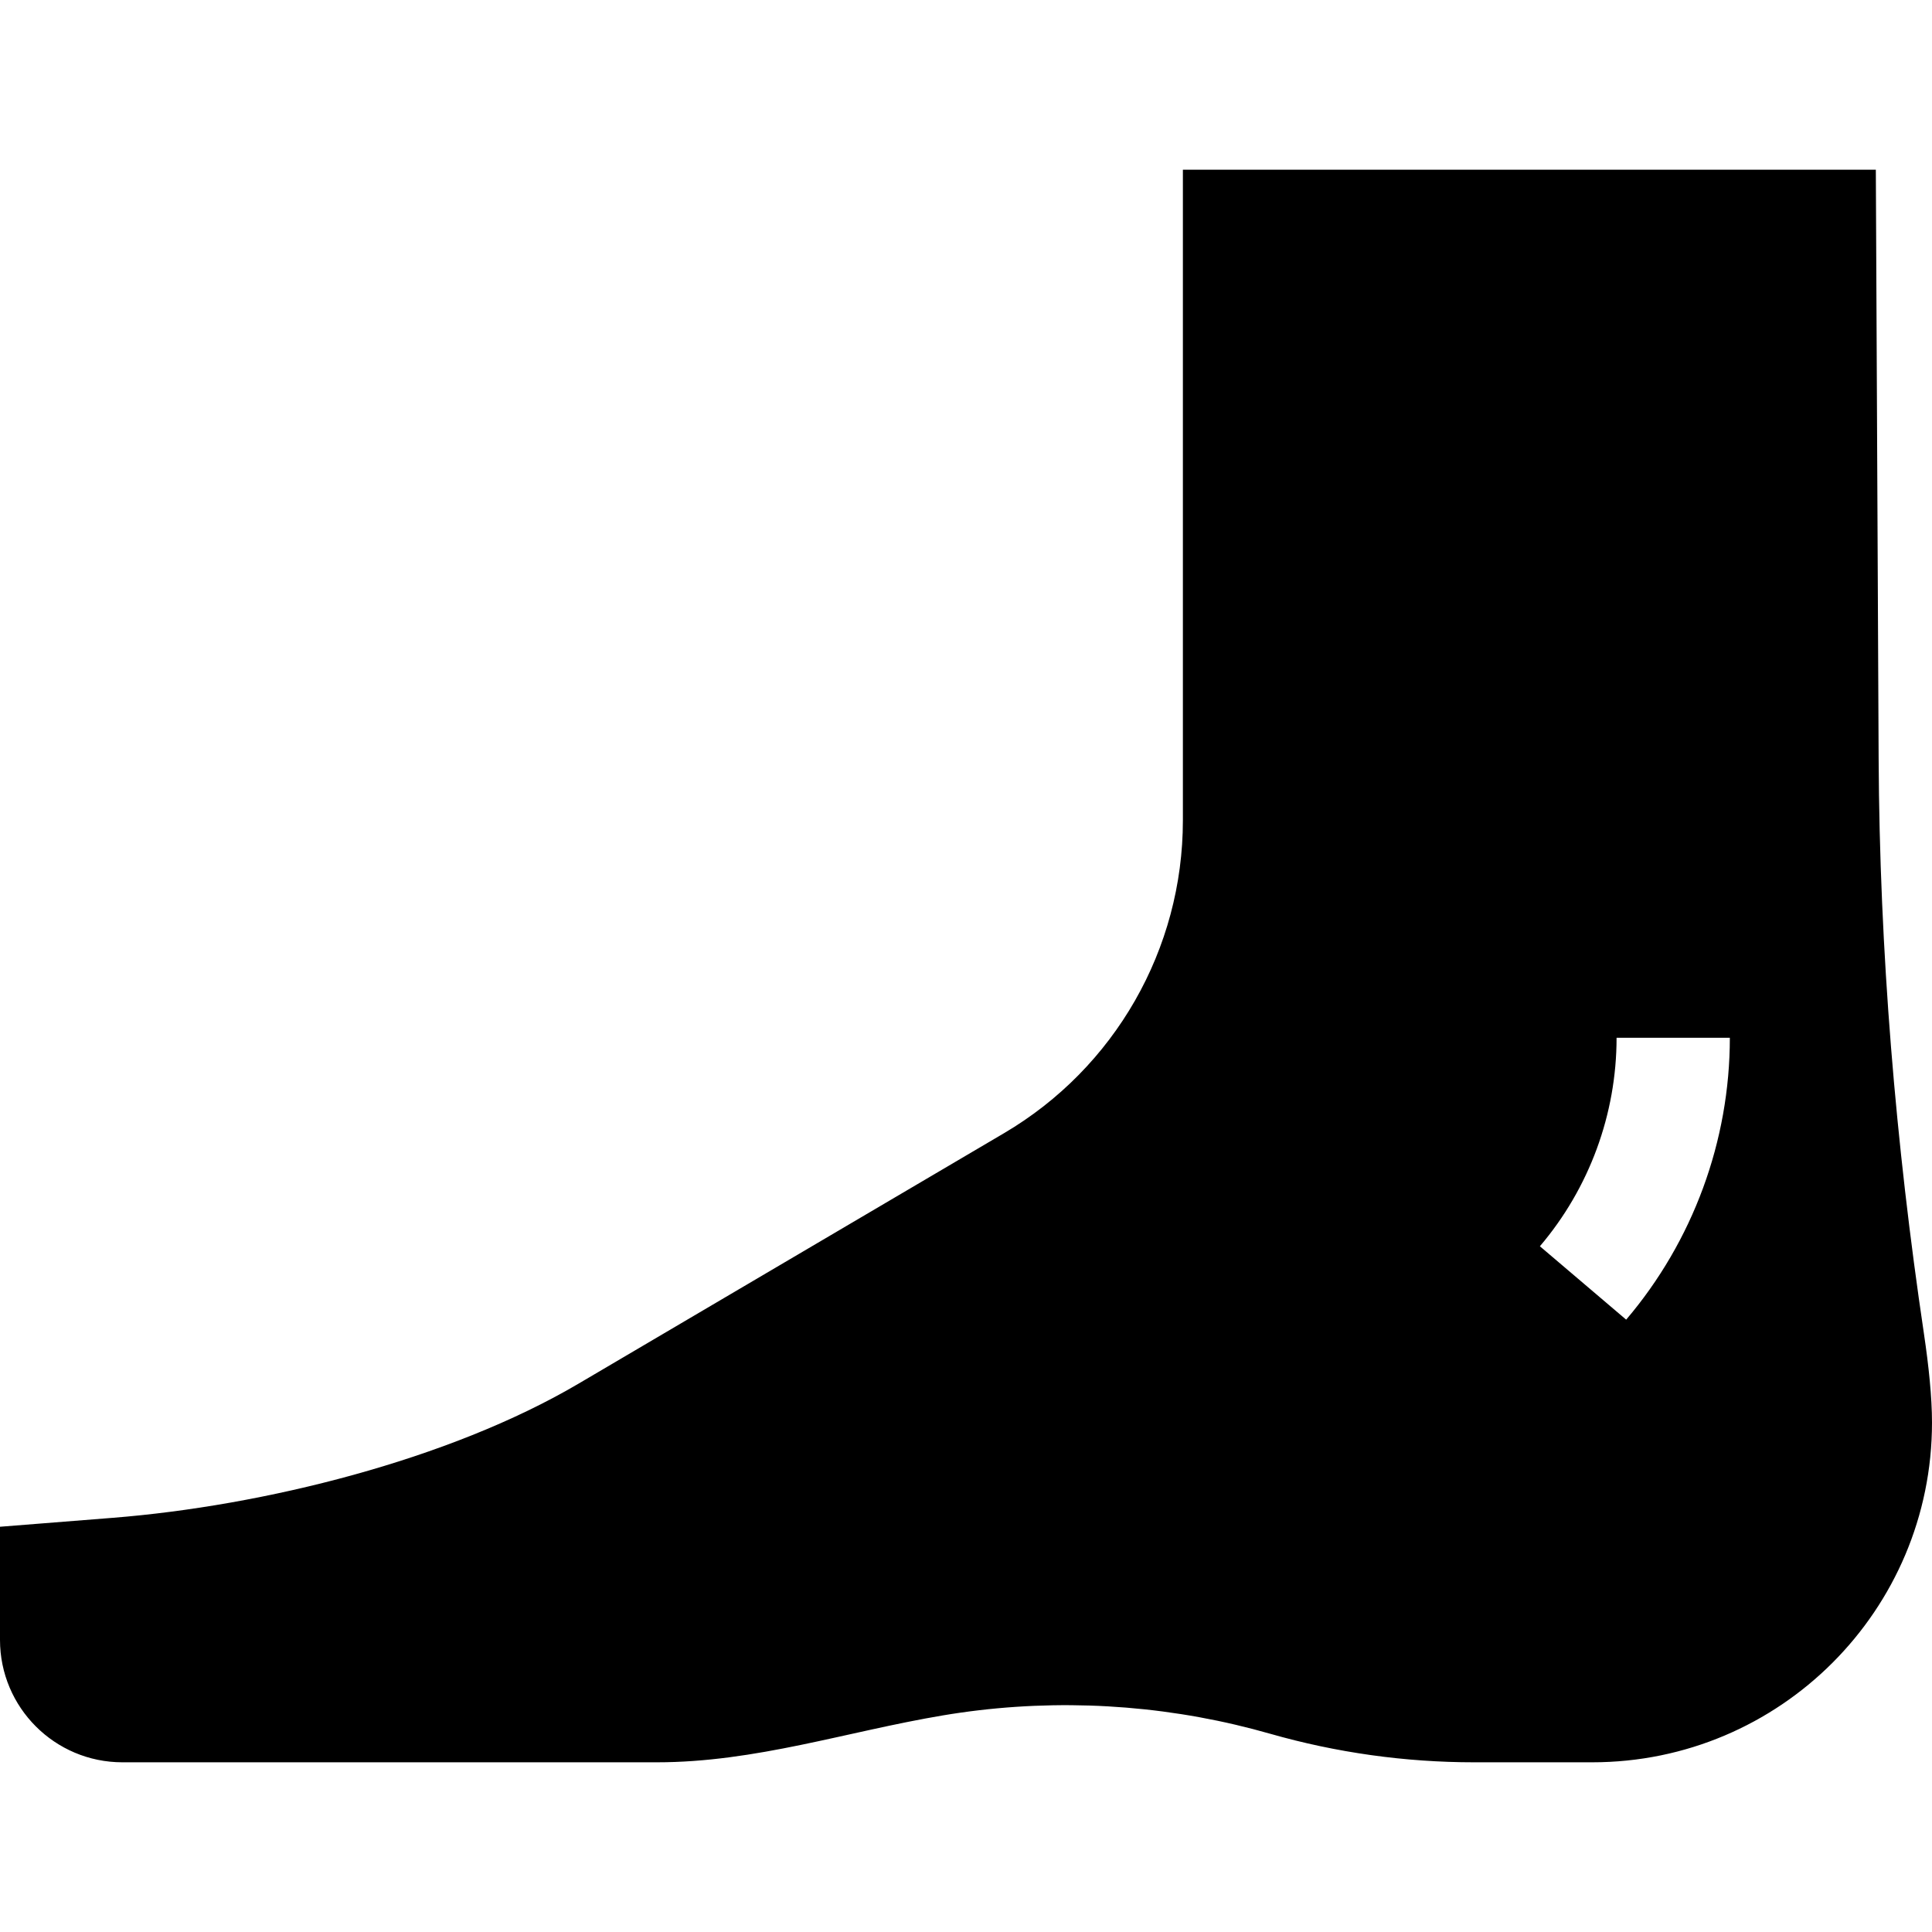 <svg id="Capa_1" enable-background="new 0 0 512 512" height="512" viewBox="0 0 512 512" width="512" xmlns="http://www.w3.org/2000/svg"><g id="XMLID_791_"><path id="XMLID_796_" d="m509.863 353.439c-7.519-50.494-11.763-101.421-12.006-152.471l-.742-155.996h-183.637v172.435c0 34.077-18.029 65.61-47.395 82.897l-112.773 66.386c-34.383 20.24-83.653 32.396-123.427 35.547l-29.883 2.368v29.976c0 17.919 14.527 32.446 32.446 32.446h141.645c26.148 0 50.244-8.127 75.709-12.415 25.717-4.331 52.249-3.488 77.639 2.466 3.063.718 6.108 1.51 9.133 2.374 17.587 5.025 35.789 7.574 54.081 7.574h31.309c49.727 0 90.038-40.312 90.038-90.039 0-6.687-.855-14.936-2.137-23.548zm-78.911-3.715-22.865-19.45c13.105-15.405 20.322-35.029 20.322-55.254h30.018c.001 27.345-9.757 53.876-27.475 74.704z"/></g></svg>